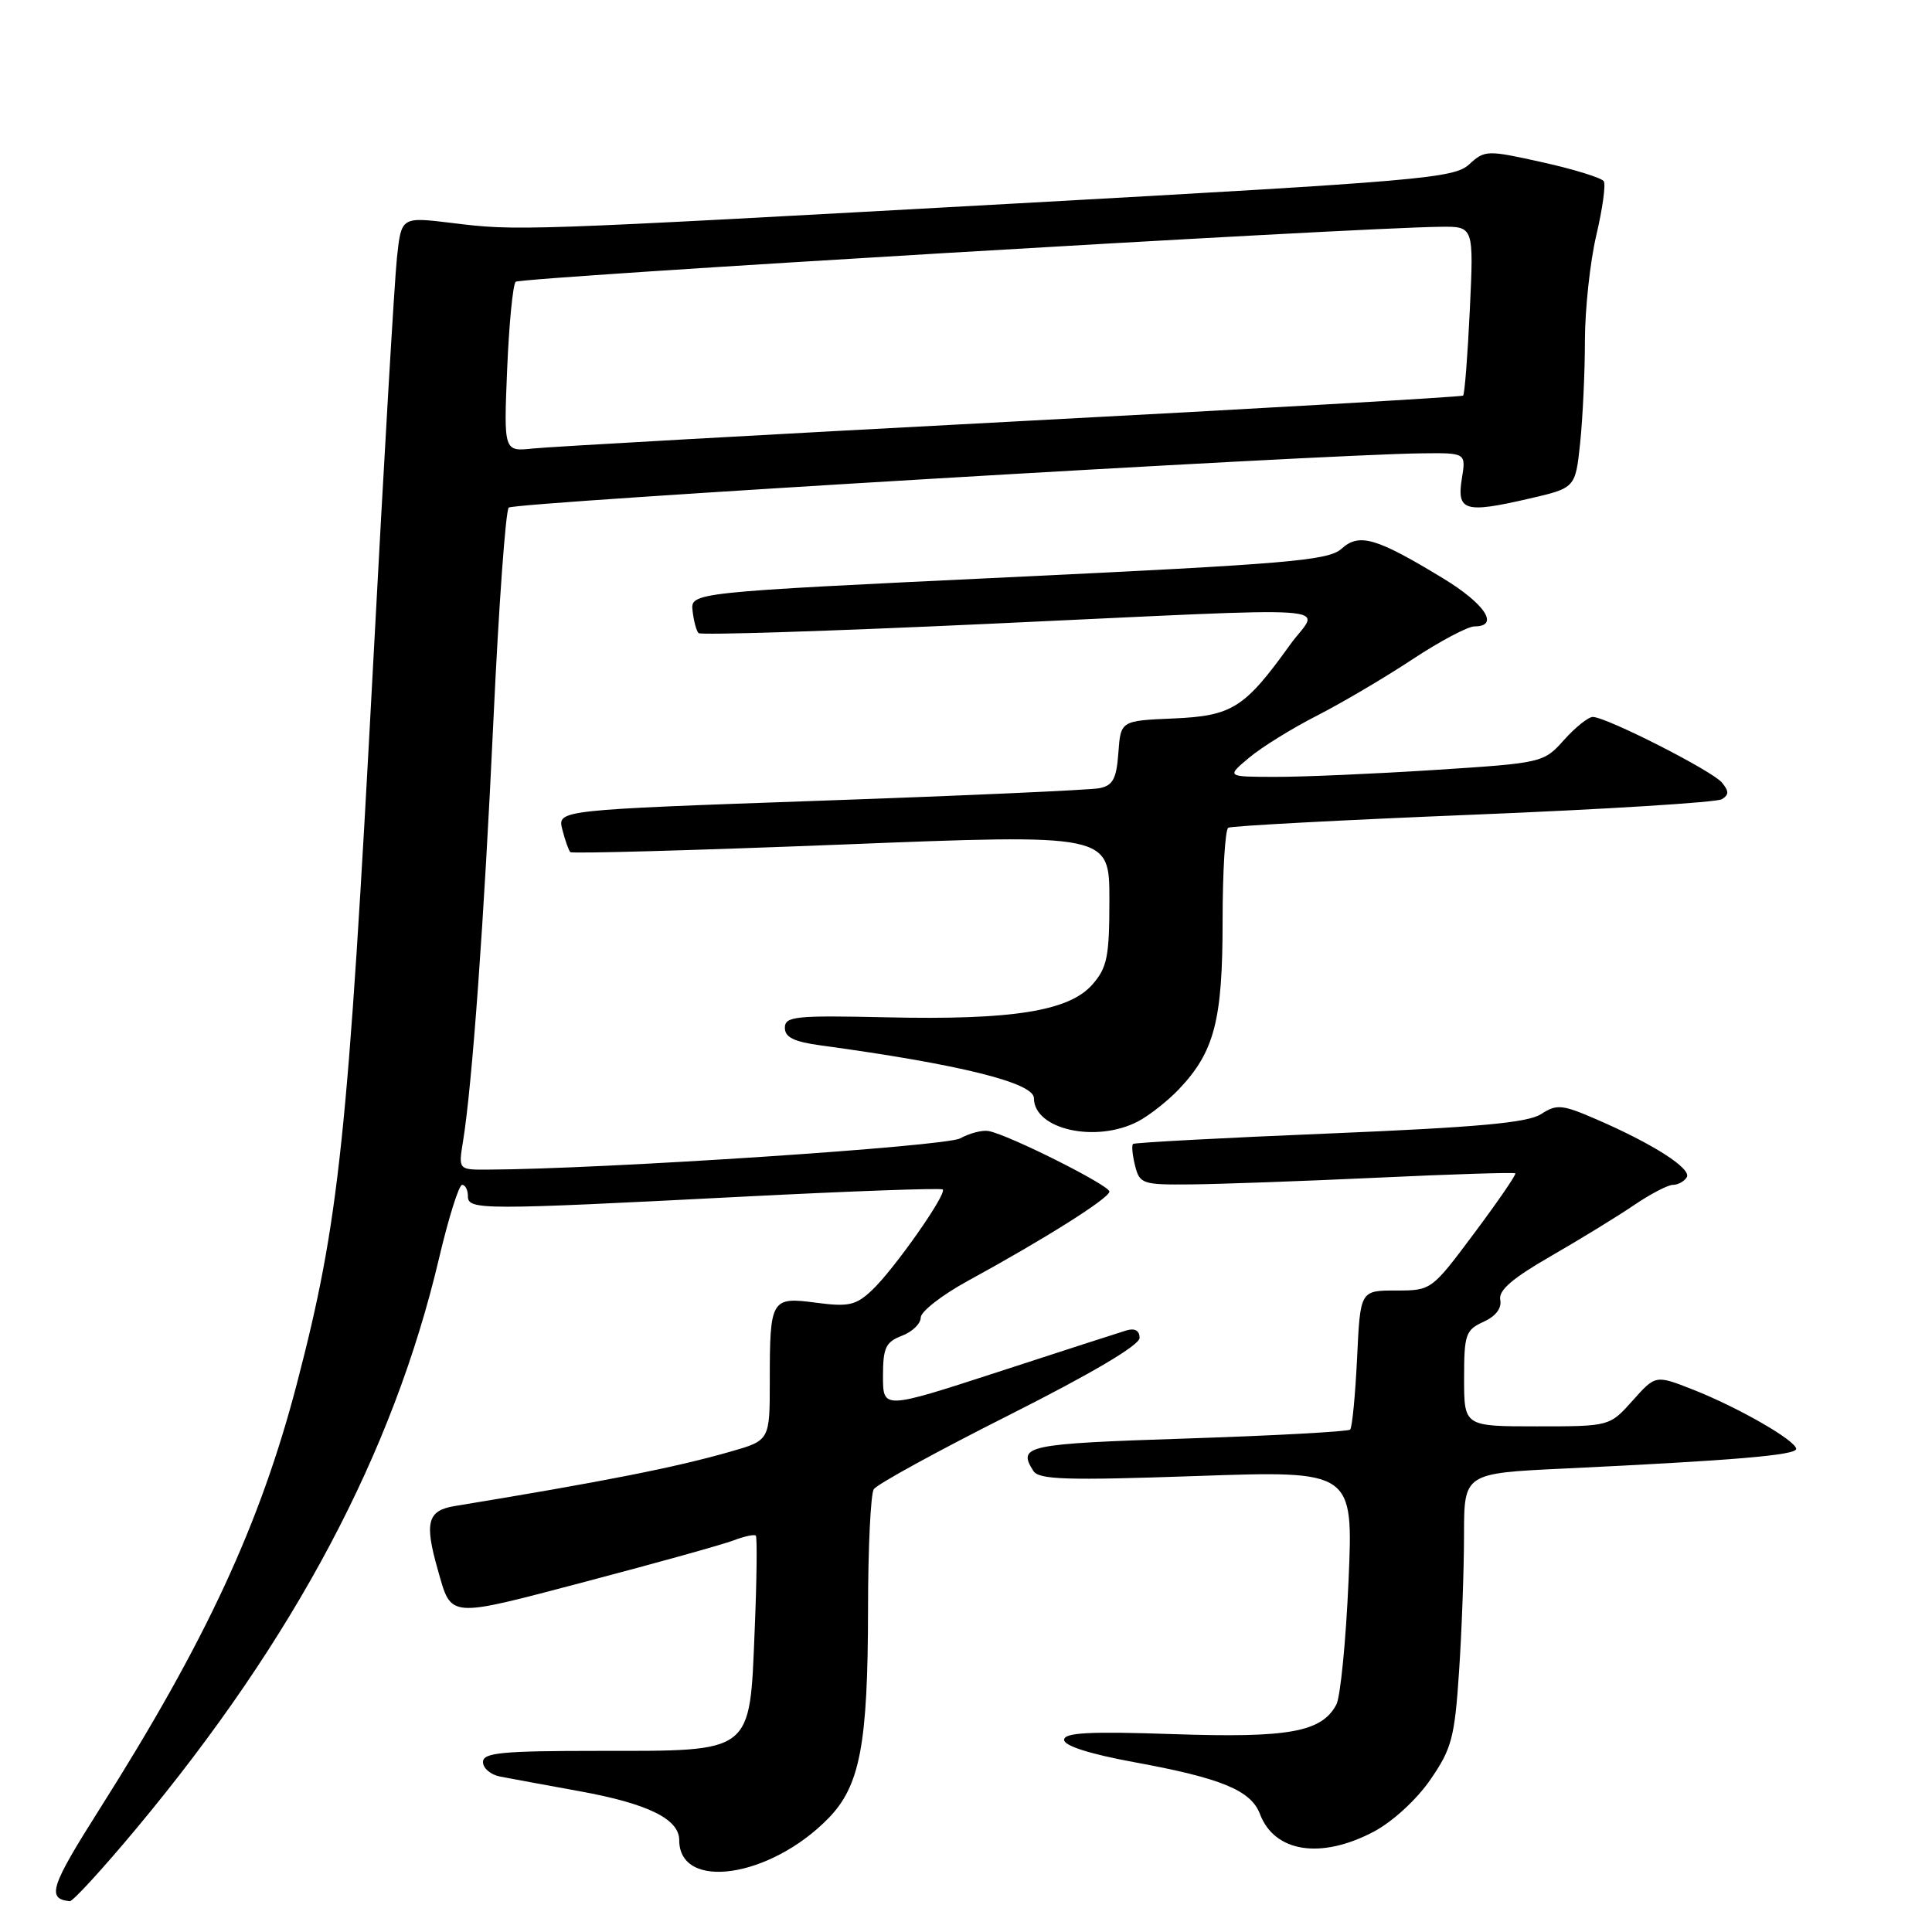 <?xml version="1.0" encoding="UTF-8" standalone="no"?>
<!DOCTYPE svg PUBLIC "-//W3C//DTD SVG 1.1//EN" "http://www.w3.org/Graphics/SVG/1.1/DTD/svg11.dtd" >
<svg xmlns="http://www.w3.org/2000/svg" xmlns:xlink="http://www.w3.org/1999/xlink" version="1.1" viewBox="0 0 256 256">
 <g >
 <path fill="currentColor"
d=" M 18.10 242.25 C 39.03 217.12 52.11 192.48 58.17 166.75 C 59.43 161.39 60.81 157.00 61.23 157.00 C 61.66 157.00 62.00 157.68 62.00 158.50 C 62.00 160.35 63.68 160.35 98.50 158.56 C 112.80 157.83 124.69 157.40 124.92 157.61 C 125.51 158.17 118.44 168.24 115.54 170.96 C 113.41 172.97 112.44 173.18 108.16 172.62 C 102.17 171.82 102.00 172.11 102.00 183.01 C 102.00 190.86 102.00 190.86 96.75 192.36 C 89.37 194.47 79.97 196.32 60.25 199.56 C 56.64 200.15 56.22 201.73 58.01 208.00 C 59.86 214.49 59.15 214.43 77.62 209.57 C 86.96 207.11 95.77 204.66 97.20 204.11 C 98.63 203.57 99.95 203.28 100.15 203.48 C 100.34 203.67 100.28 209.31 100.00 216.00 C 99.32 232.46 99.91 232.00 79.39 232.00 C 66.46 232.00 64.00 232.24 64.00 233.48 C 64.00 234.30 65.01 235.16 66.25 235.40 C 67.49 235.64 72.25 236.52 76.82 237.35 C 85.84 238.99 90.00 241.03 90.00 243.82 C 90.00 250.60 102.02 248.85 109.75 240.95 C 113.96 236.64 115.00 231.18 115.02 213.20 C 115.02 205.12 115.37 197.97 115.78 197.33 C 116.19 196.68 124.28 192.25 133.76 187.48 C 144.67 181.98 151.00 178.24 151.00 177.28 C 151.00 176.31 150.38 175.95 149.25 176.29 C 148.29 176.58 140.64 179.05 132.25 181.79 C 117.00 186.75 117.00 186.75 117.00 182.35 C 117.00 178.58 117.36 177.82 119.50 177.00 C 120.88 176.48 122.00 175.39 122.00 174.59 C 122.00 173.79 124.81 171.60 128.25 169.72 C 138.42 164.17 147.00 158.76 147.00 157.89 C 147.00 157.05 133.69 150.38 131.00 149.87 C 130.18 149.71 128.48 150.15 127.23 150.84 C 125.29 151.91 79.89 154.92 64.62 154.98 C 60.74 155.00 60.74 155.00 61.35 151.25 C 62.57 143.77 64.15 121.92 65.39 95.25 C 66.09 80.27 67.00 67.67 67.41 67.26 C 68.10 66.57 174.94 60.22 188.38 60.07 C 194.26 60.00 194.26 60.00 193.70 63.44 C 193.01 67.72 194.11 68.04 202.58 66.08 C 208.75 64.66 208.75 64.66 209.38 58.68 C 209.72 55.40 210.01 49.29 210.01 45.10 C 210.02 40.92 210.70 34.65 211.52 31.17 C 212.34 27.68 212.79 24.47 212.51 24.02 C 212.23 23.57 208.59 22.44 204.41 21.51 C 197.02 19.87 196.76 19.87 194.66 21.79 C 192.66 23.62 188.30 23.99 135.00 26.94 C 68.39 30.62 68.60 30.61 59.84 29.54 C 53.18 28.73 53.18 28.73 52.60 34.11 C 52.28 37.08 50.87 61.10 49.47 87.50 C 46.09 151.03 44.94 161.85 39.35 183.30 C 34.48 201.95 27.31 217.42 13.21 239.69 C 6.67 250.02 6.16 251.59 9.24 251.92 C 9.65 251.96 13.63 247.61 18.10 242.25 Z  M 182.02 242.71 C 184.52 241.39 187.71 238.46 189.52 235.83 C 192.37 231.70 192.75 230.27 193.34 221.37 C 193.70 215.94 193.99 207.84 193.99 203.36 C 194.00 195.22 194.00 195.22 207.25 194.59 C 229.72 193.52 238.00 192.82 238.00 191.99 C 238.00 190.90 230.37 186.51 224.33 184.13 C 219.37 182.18 219.37 182.18 216.33 185.59 C 213.28 189.00 213.28 189.00 203.64 189.00 C 194.00 189.00 194.00 189.00 194.00 182.66 C 194.00 176.82 194.20 176.23 196.57 175.15 C 198.20 174.41 199.01 173.34 198.79 172.24 C 198.54 170.98 200.38 169.39 205.47 166.46 C 209.34 164.23 214.29 161.20 216.48 159.71 C 218.67 158.22 221.01 157.00 221.67 157.00 C 222.34 157.00 223.16 156.55 223.50 156.00 C 224.20 154.87 219.05 151.57 211.54 148.32 C 206.97 146.34 206.28 146.28 204.19 147.63 C 202.42 148.77 195.85 149.37 176.19 150.19 C 162.06 150.77 150.33 151.40 150.13 151.58 C 149.93 151.76 150.05 153.05 150.40 154.45 C 151.01 156.87 151.37 157.00 157.77 156.94 C 161.47 156.91 172.60 156.51 182.50 156.05 C 192.40 155.58 200.63 155.33 200.79 155.47 C 200.94 155.62 198.51 159.17 195.37 163.37 C 189.68 170.99 189.67 171.00 184.96 171.00 C 180.24 171.00 180.24 171.00 179.82 179.97 C 179.58 184.91 179.17 189.16 178.90 189.43 C 178.64 189.69 168.88 190.23 157.21 190.61 C 135.91 191.31 134.80 191.55 136.92 194.90 C 137.66 196.07 141.28 196.18 158.56 195.58 C 179.32 194.86 179.32 194.86 178.69 209.44 C 178.34 217.46 177.61 224.86 177.07 225.87 C 175.12 229.52 170.78 230.30 155.46 229.78 C 144.29 229.40 141.00 229.58 141.00 230.54 C 141.00 231.33 144.42 232.42 150.25 233.49 C 161.83 235.61 165.76 237.23 166.95 240.37 C 168.88 245.45 175.03 246.40 182.02 242.71 Z  M 150.80 148.59 C 152.28 147.81 154.71 145.90 156.20 144.34 C 160.92 139.37 162.00 135.21 162.00 122.09 C 162.00 115.51 162.34 109.92 162.75 109.68 C 163.16 109.44 177.77 108.66 195.22 107.95 C 212.67 107.24 227.49 106.32 228.16 105.90 C 229.11 105.31 229.11 104.84 228.16 103.69 C 226.85 102.12 212.84 95.00 211.05 95.00 C 210.46 95.00 208.74 96.37 207.24 98.05 C 204.52 101.08 204.41 101.10 190.00 102.03 C 182.03 102.54 172.57 102.95 169.00 102.94 C 162.50 102.93 162.50 102.93 165.50 100.41 C 167.15 99.02 171.20 96.51 174.50 94.83 C 177.80 93.14 183.49 89.79 187.13 87.38 C 190.78 84.97 194.50 83.00 195.38 83.00 C 198.74 83.00 196.79 80.02 191.21 76.63 C 182.35 71.25 180.11 70.59 177.76 72.71 C 176.04 74.27 170.82 74.72 133.65 76.49 C 91.50 78.50 91.50 78.50 91.77 80.94 C 91.92 82.28 92.28 83.61 92.56 83.89 C 92.85 84.18 110.05 83.63 130.79 82.67 C 179.87 80.41 174.80 80.06 170.95 85.42 C 164.91 93.83 163.28 94.86 155.50 95.20 C 148.50 95.50 148.50 95.50 148.19 99.75 C 147.94 103.19 147.47 104.08 145.69 104.44 C 144.49 104.68 127.83 105.43 108.68 106.10 C 73.86 107.33 73.86 107.33 74.51 109.91 C 74.87 111.33 75.35 112.68 75.57 112.91 C 75.80 113.13 91.96 112.68 111.49 111.91 C 147.00 110.50 147.00 110.50 147.00 119.19 C 147.00 126.78 146.71 128.21 144.75 130.45 C 141.66 133.98 134.15 135.18 117.48 134.80 C 105.37 134.53 104.00 134.67 104.00 136.19 C 104.00 137.45 105.21 138.04 108.75 138.52 C 127.05 141.01 137.00 143.46 137.00 145.51 C 137.00 149.66 145.22 151.50 150.80 148.59 Z  M 67.20 48.93 C 67.45 42.93 67.96 37.71 68.33 37.34 C 68.93 36.74 179.36 30.17 190.89 30.05 C 195.28 30.00 195.28 30.00 194.76 41.05 C 194.47 47.13 194.07 52.24 193.87 52.42 C 193.67 52.59 166.73 54.15 134.00 55.87 C 101.27 57.60 72.76 59.20 70.62 59.43 C 66.75 59.84 66.75 59.84 67.20 48.93 Z "/>
</g>
</svg>